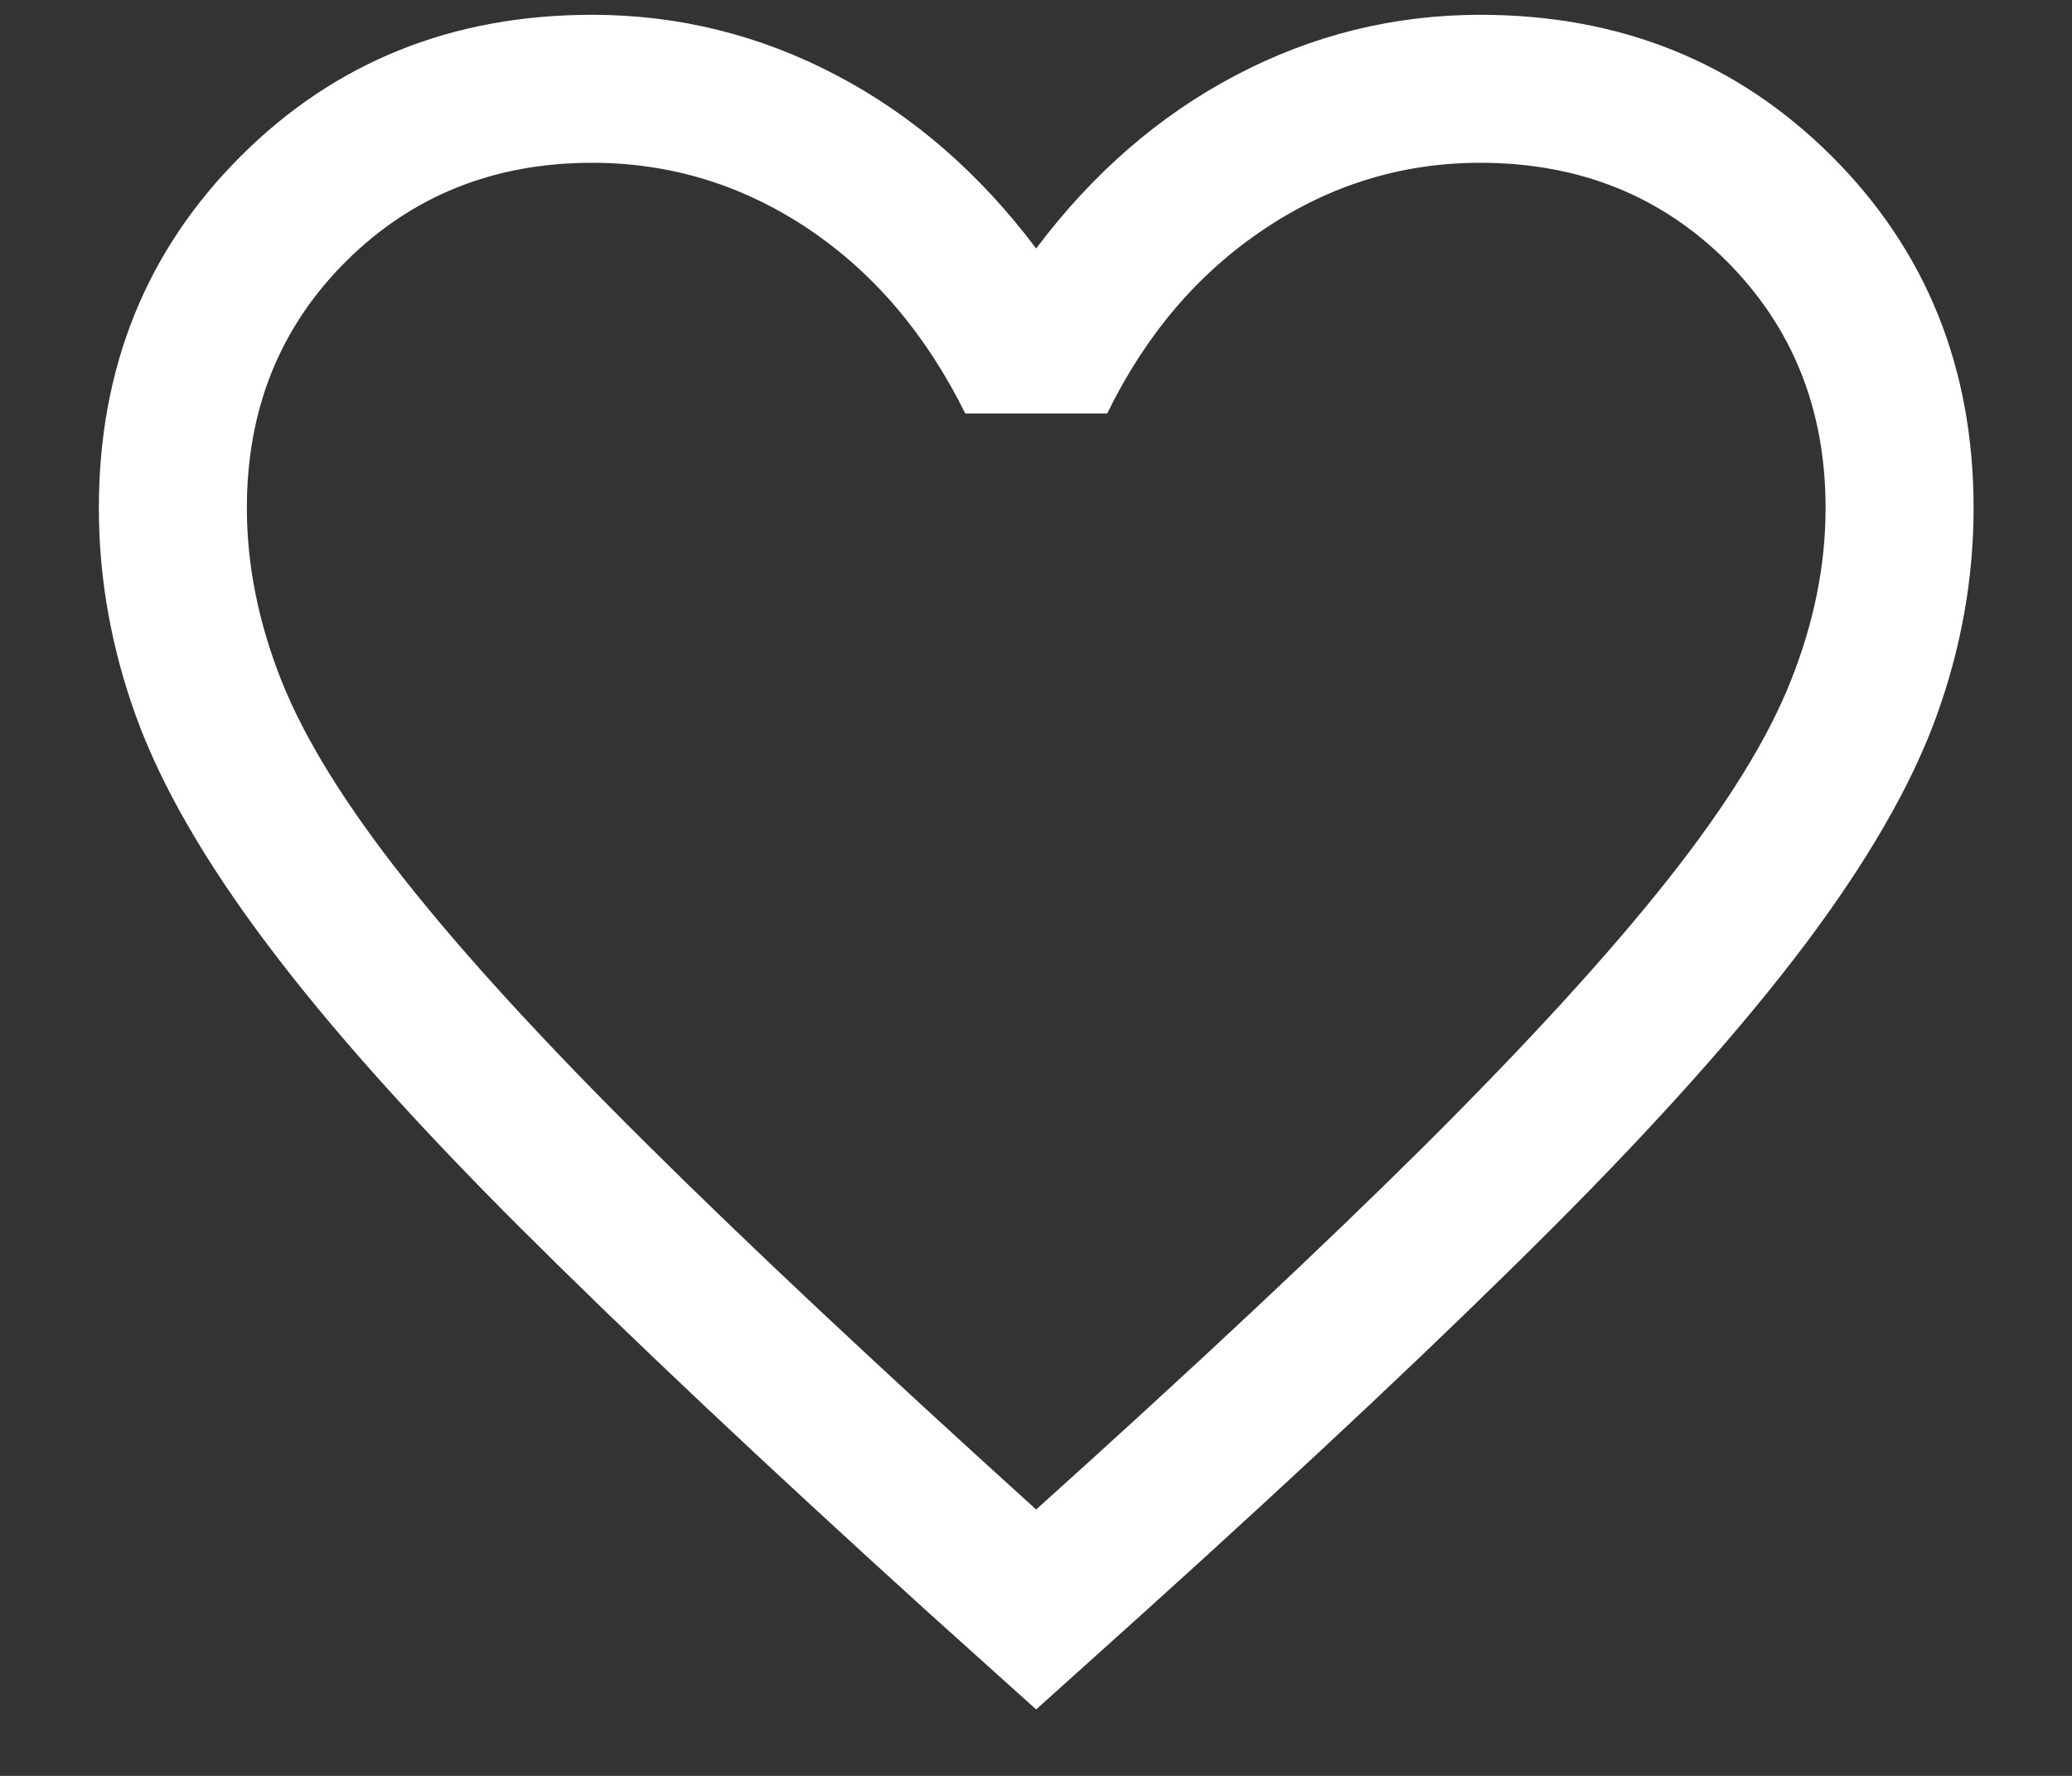 <svg width="14" height="12" viewBox="0 0 14 12" fill="none" xmlns="http://www.w3.org/2000/svg">
<rect x="0" y="0" width="14" height="12" fill="#333333" stroke="none"/>
<path d="M7.001 11.551L6.265 10.889C5.16 9.887 4.246 9.025 3.524 8.305C2.801 7.584 2.228 6.943 1.806 6.381C1.383 5.819 1.088 5.306 0.92 4.843C0.752 4.38 0.668 3.91 0.668 3.433C0.668 2.487 0.987 1.695 1.625 1.057C2.263 0.419 3.055 0.1 4.001 0.1C4.583 0.1 5.133 0.236 5.651 0.508C6.169 0.78 6.619 1.171 7.001 1.679C7.383 1.171 7.833 0.78 8.351 0.508C8.869 0.236 9.419 0.1 10.001 0.1C10.947 0.1 11.739 0.419 12.378 1.057C13.016 1.695 13.335 2.487 13.335 3.433C13.335 3.91 13.251 4.38 13.083 4.843C12.915 5.306 12.619 5.819 12.197 6.381C11.774 6.943 11.203 7.584 10.482 8.305C9.762 9.025 8.847 9.887 7.737 10.889L7.001 11.551ZM7.001 10.2C8.068 9.24 8.946 8.417 9.635 7.732C10.323 7.046 10.868 6.451 11.268 5.945C11.668 5.44 11.946 4.991 12.101 4.598C12.257 4.206 12.335 3.818 12.335 3.433C12.335 2.766 12.112 2.211 11.668 1.766C11.223 1.322 10.668 1.1 10.001 1.1C9.475 1.1 8.988 1.249 8.542 1.548C8.095 1.846 7.741 2.262 7.481 2.794H6.522C6.257 2.258 5.902 1.841 5.458 1.544C5.013 1.248 4.528 1.1 4.001 1.1C3.339 1.1 2.784 1.322 2.338 1.766C1.891 2.211 1.668 2.766 1.668 3.433C1.668 3.818 1.746 4.206 1.901 4.598C2.057 4.991 2.335 5.44 2.735 5.945C3.135 6.451 3.679 7.045 4.368 7.728C5.057 8.412 5.935 9.235 7.001 10.2Z" fill="white"/>
</svg>
